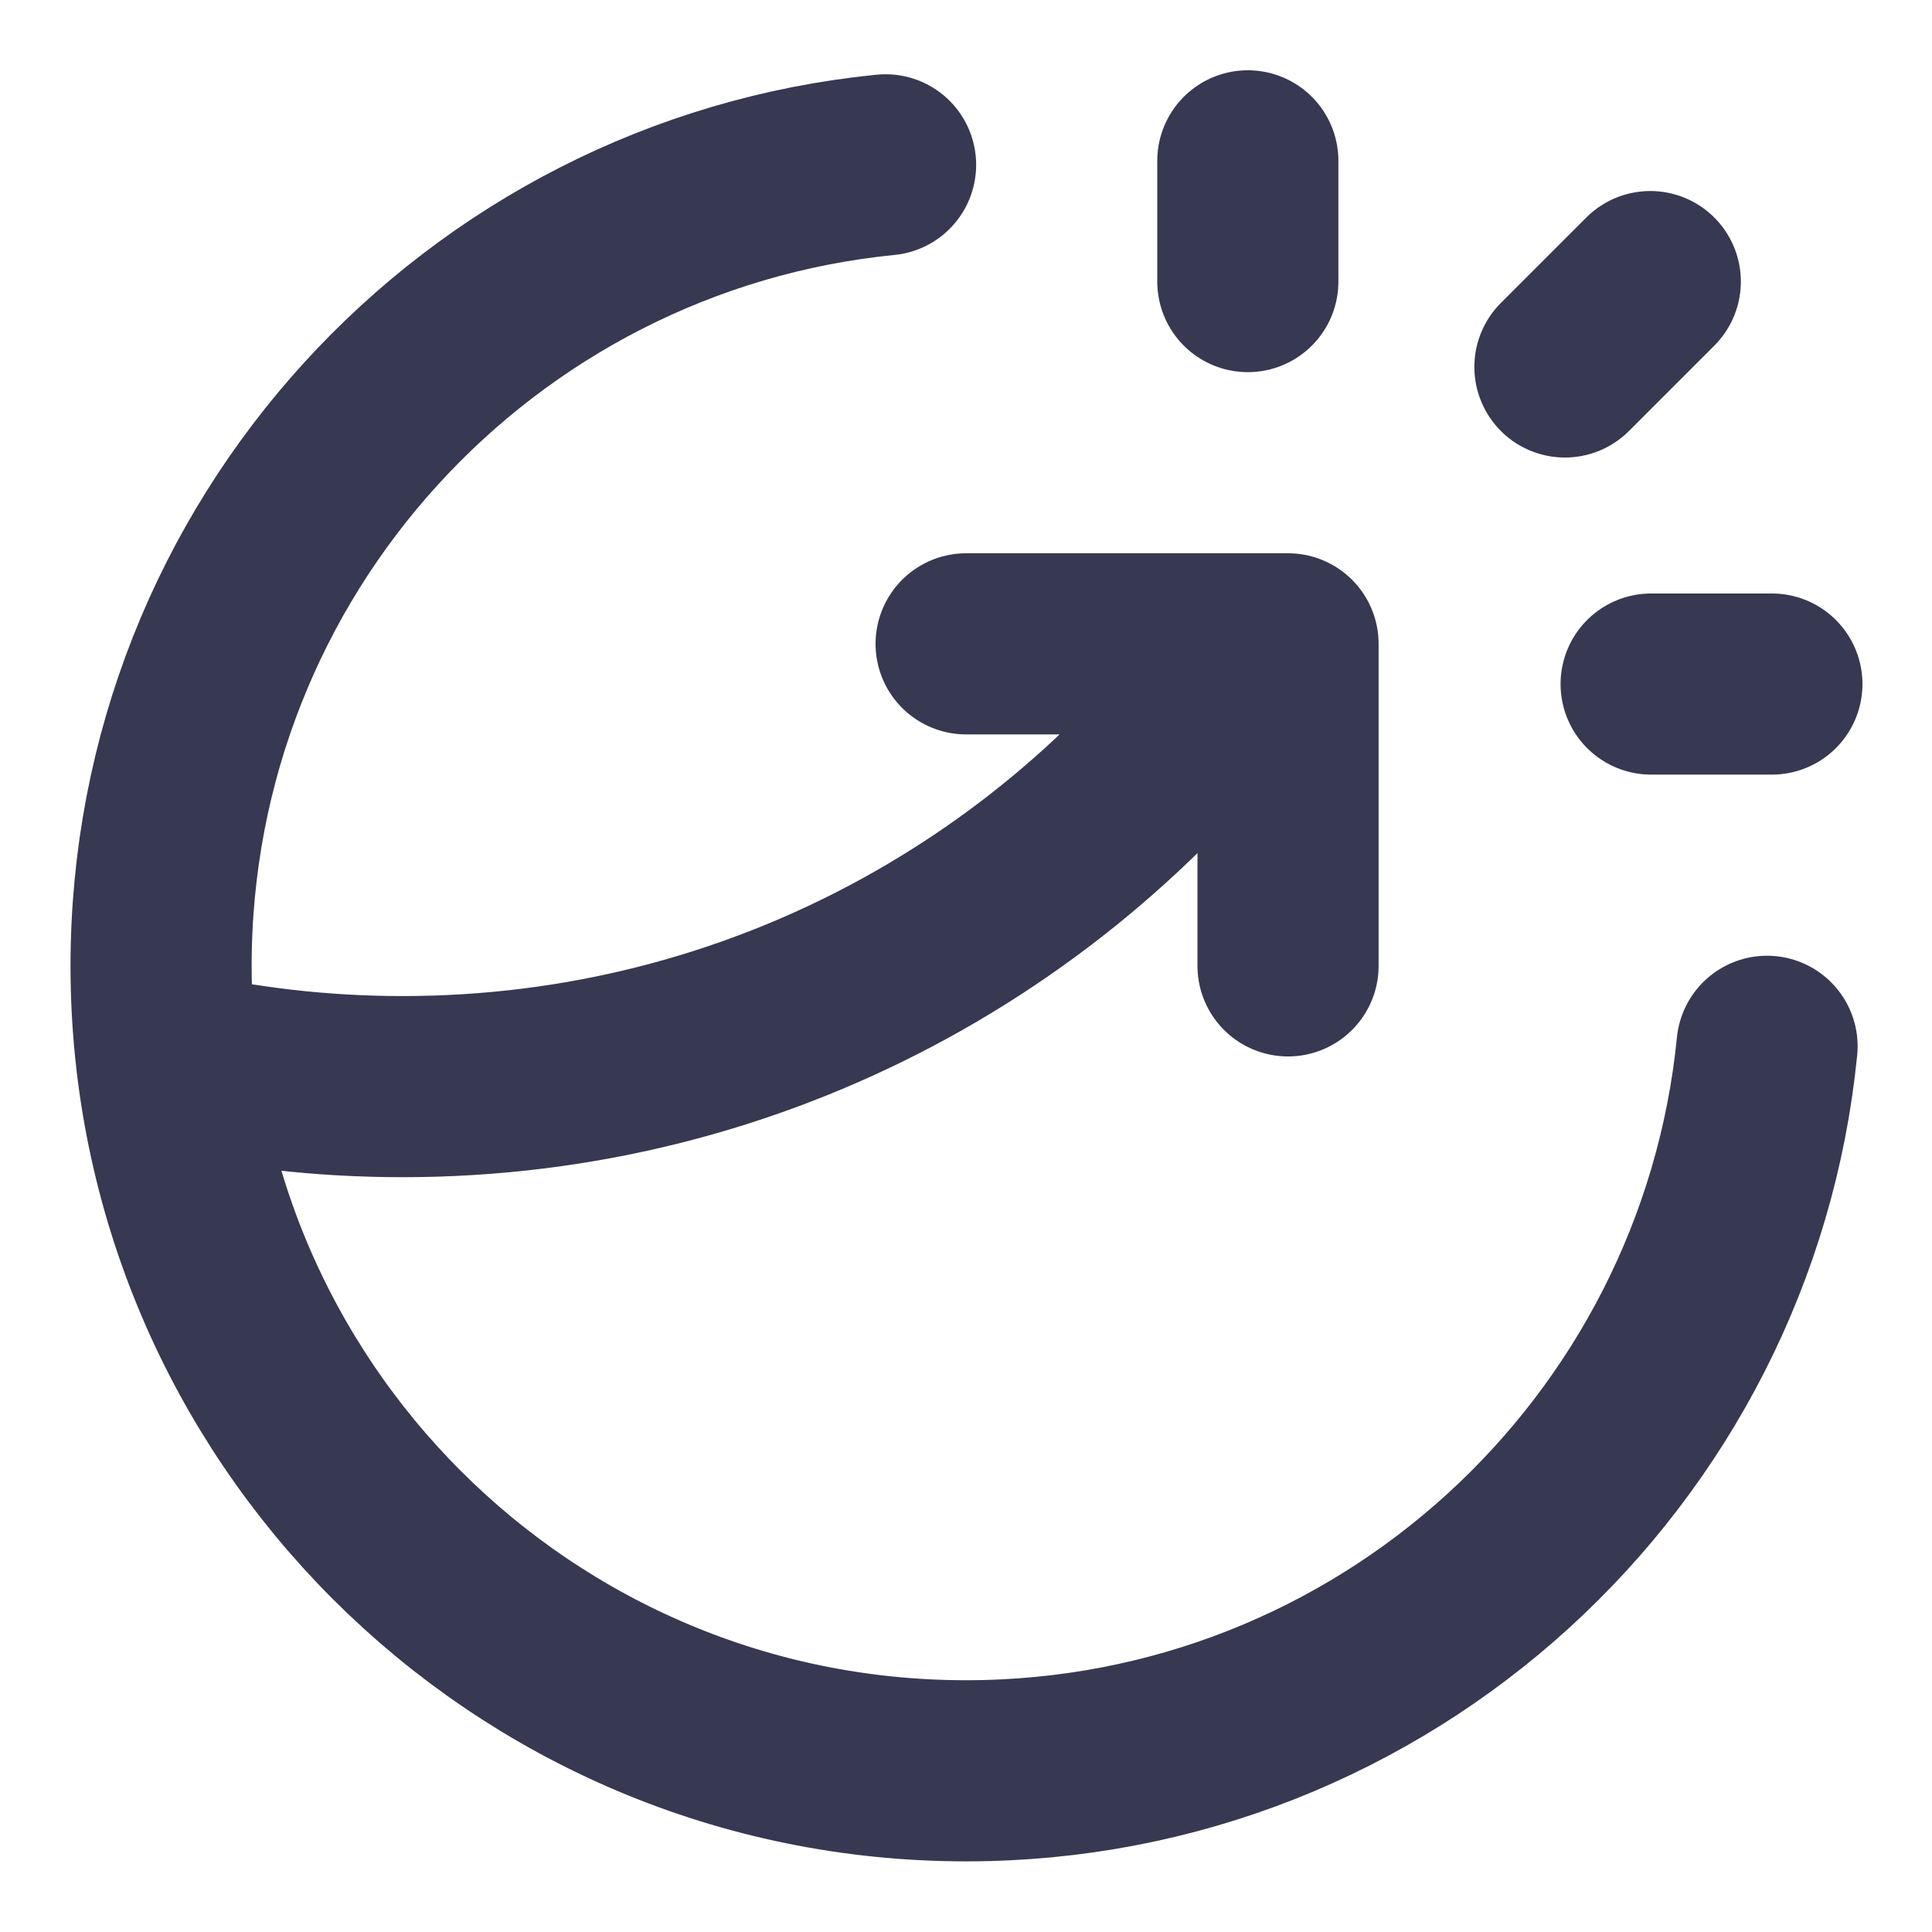 <svg width="16" height="16" viewBox="0 0 16 16" fill="none" xmlns="http://www.w3.org/2000/svg">
<g clip-path="url(#clip0_3003_77904)">
<path d="M10.334 2.332V1.332M12.96 3.039L13.667 2.332M13.674 5.665H14.674M14.634 8.665C14.3 12.034 11.458 14.665 8.001 14.665C4.319 14.665 1.334 11.681 1.334 7.999C1.334 4.542 3.965 1.699 7.334 1.365M8.001 5.332H10.667V7.999M10.414 5.332C8.844 7.55 6.258 8.999 3.334 8.999C2.665 8.999 2.014 8.923 1.389 8.78" stroke="#373851" stroke-width="1.5" stroke-linecap="round" stroke-linejoin="round"/>
</g>
<defs>
<clipPath id="clip0_3003_77904">
<rect width="16" height="16" fill="white"/>
</clipPath>
</defs>
</svg>
